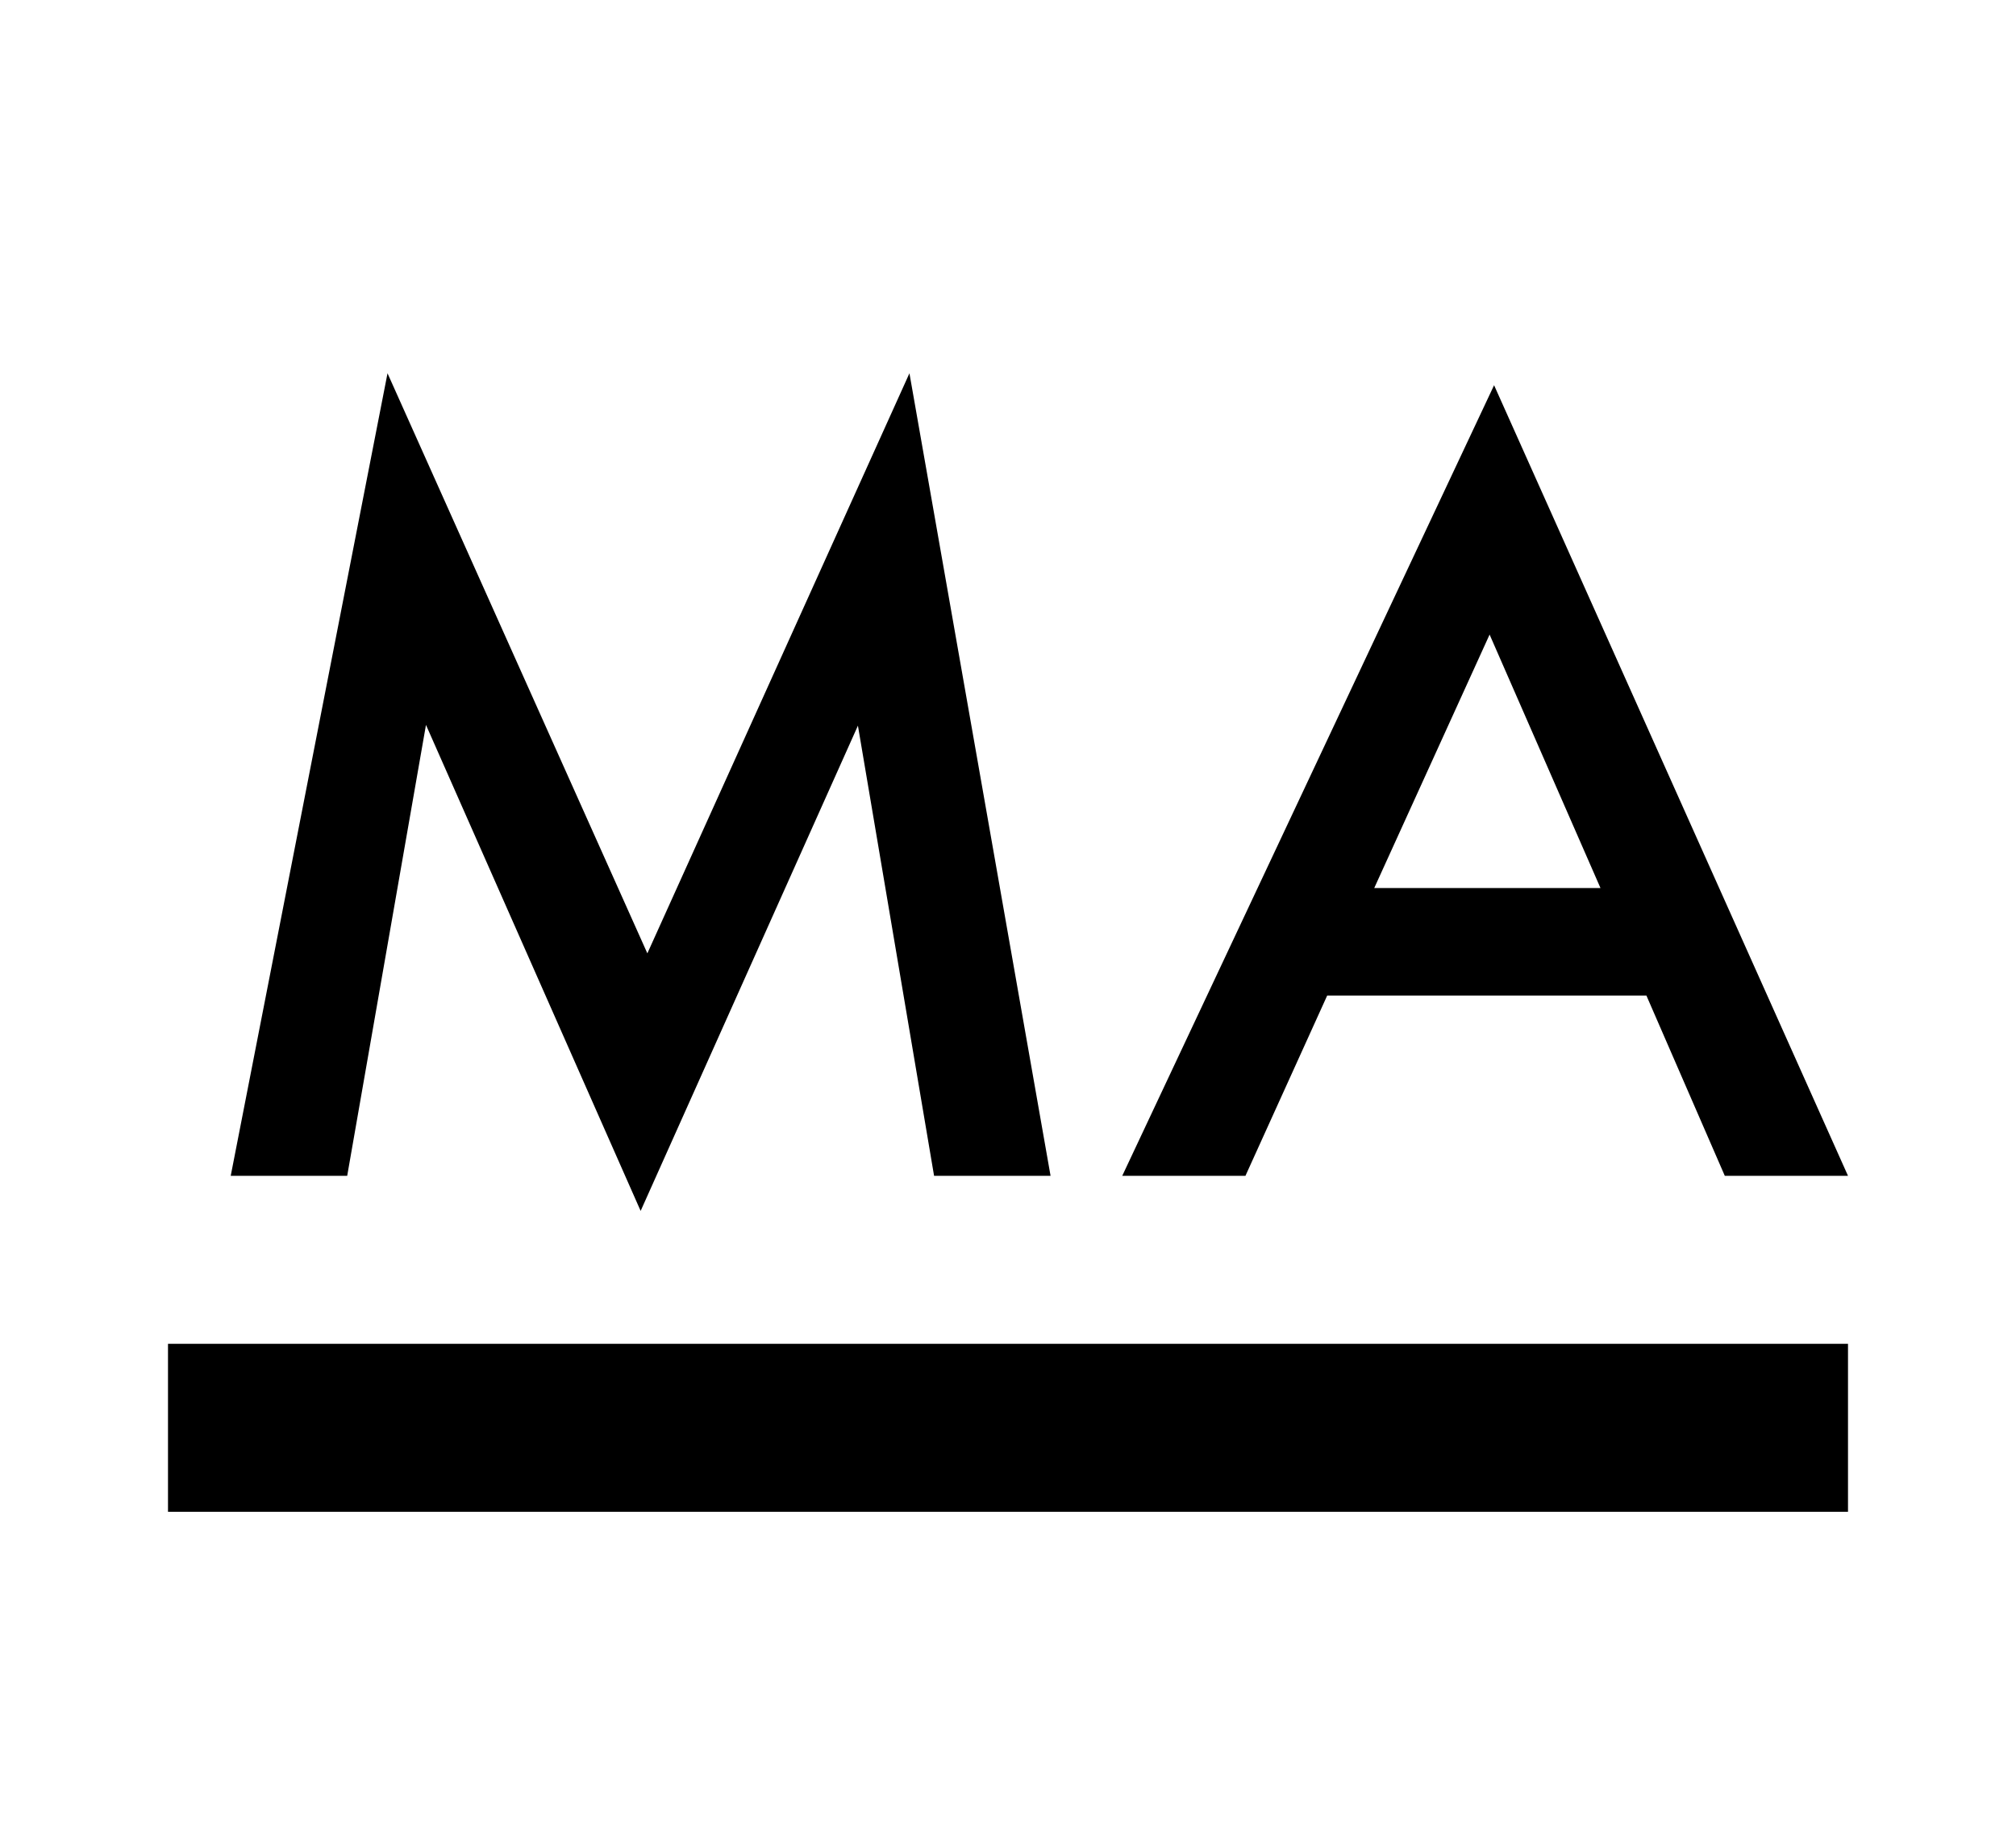 <svg xmlns="http://www.w3.org/2000/svg" viewBox="0 0 216 198"><path d="M24.72,126l16.8-86,27.84,62.16L97.44,40l15.12,86H100.08L91.92,77.76l-23.28,52-23-52.08L37.2,126Z"/><path d="M176.4,106.68H142.2L133.44,126h-13.2l39.84-84.72L198,126H184.8Zm-4.92-11.52L159.6,68,147.24,95.16Z"/><rect x="18" y="144" width="180" height="18"/></svg>